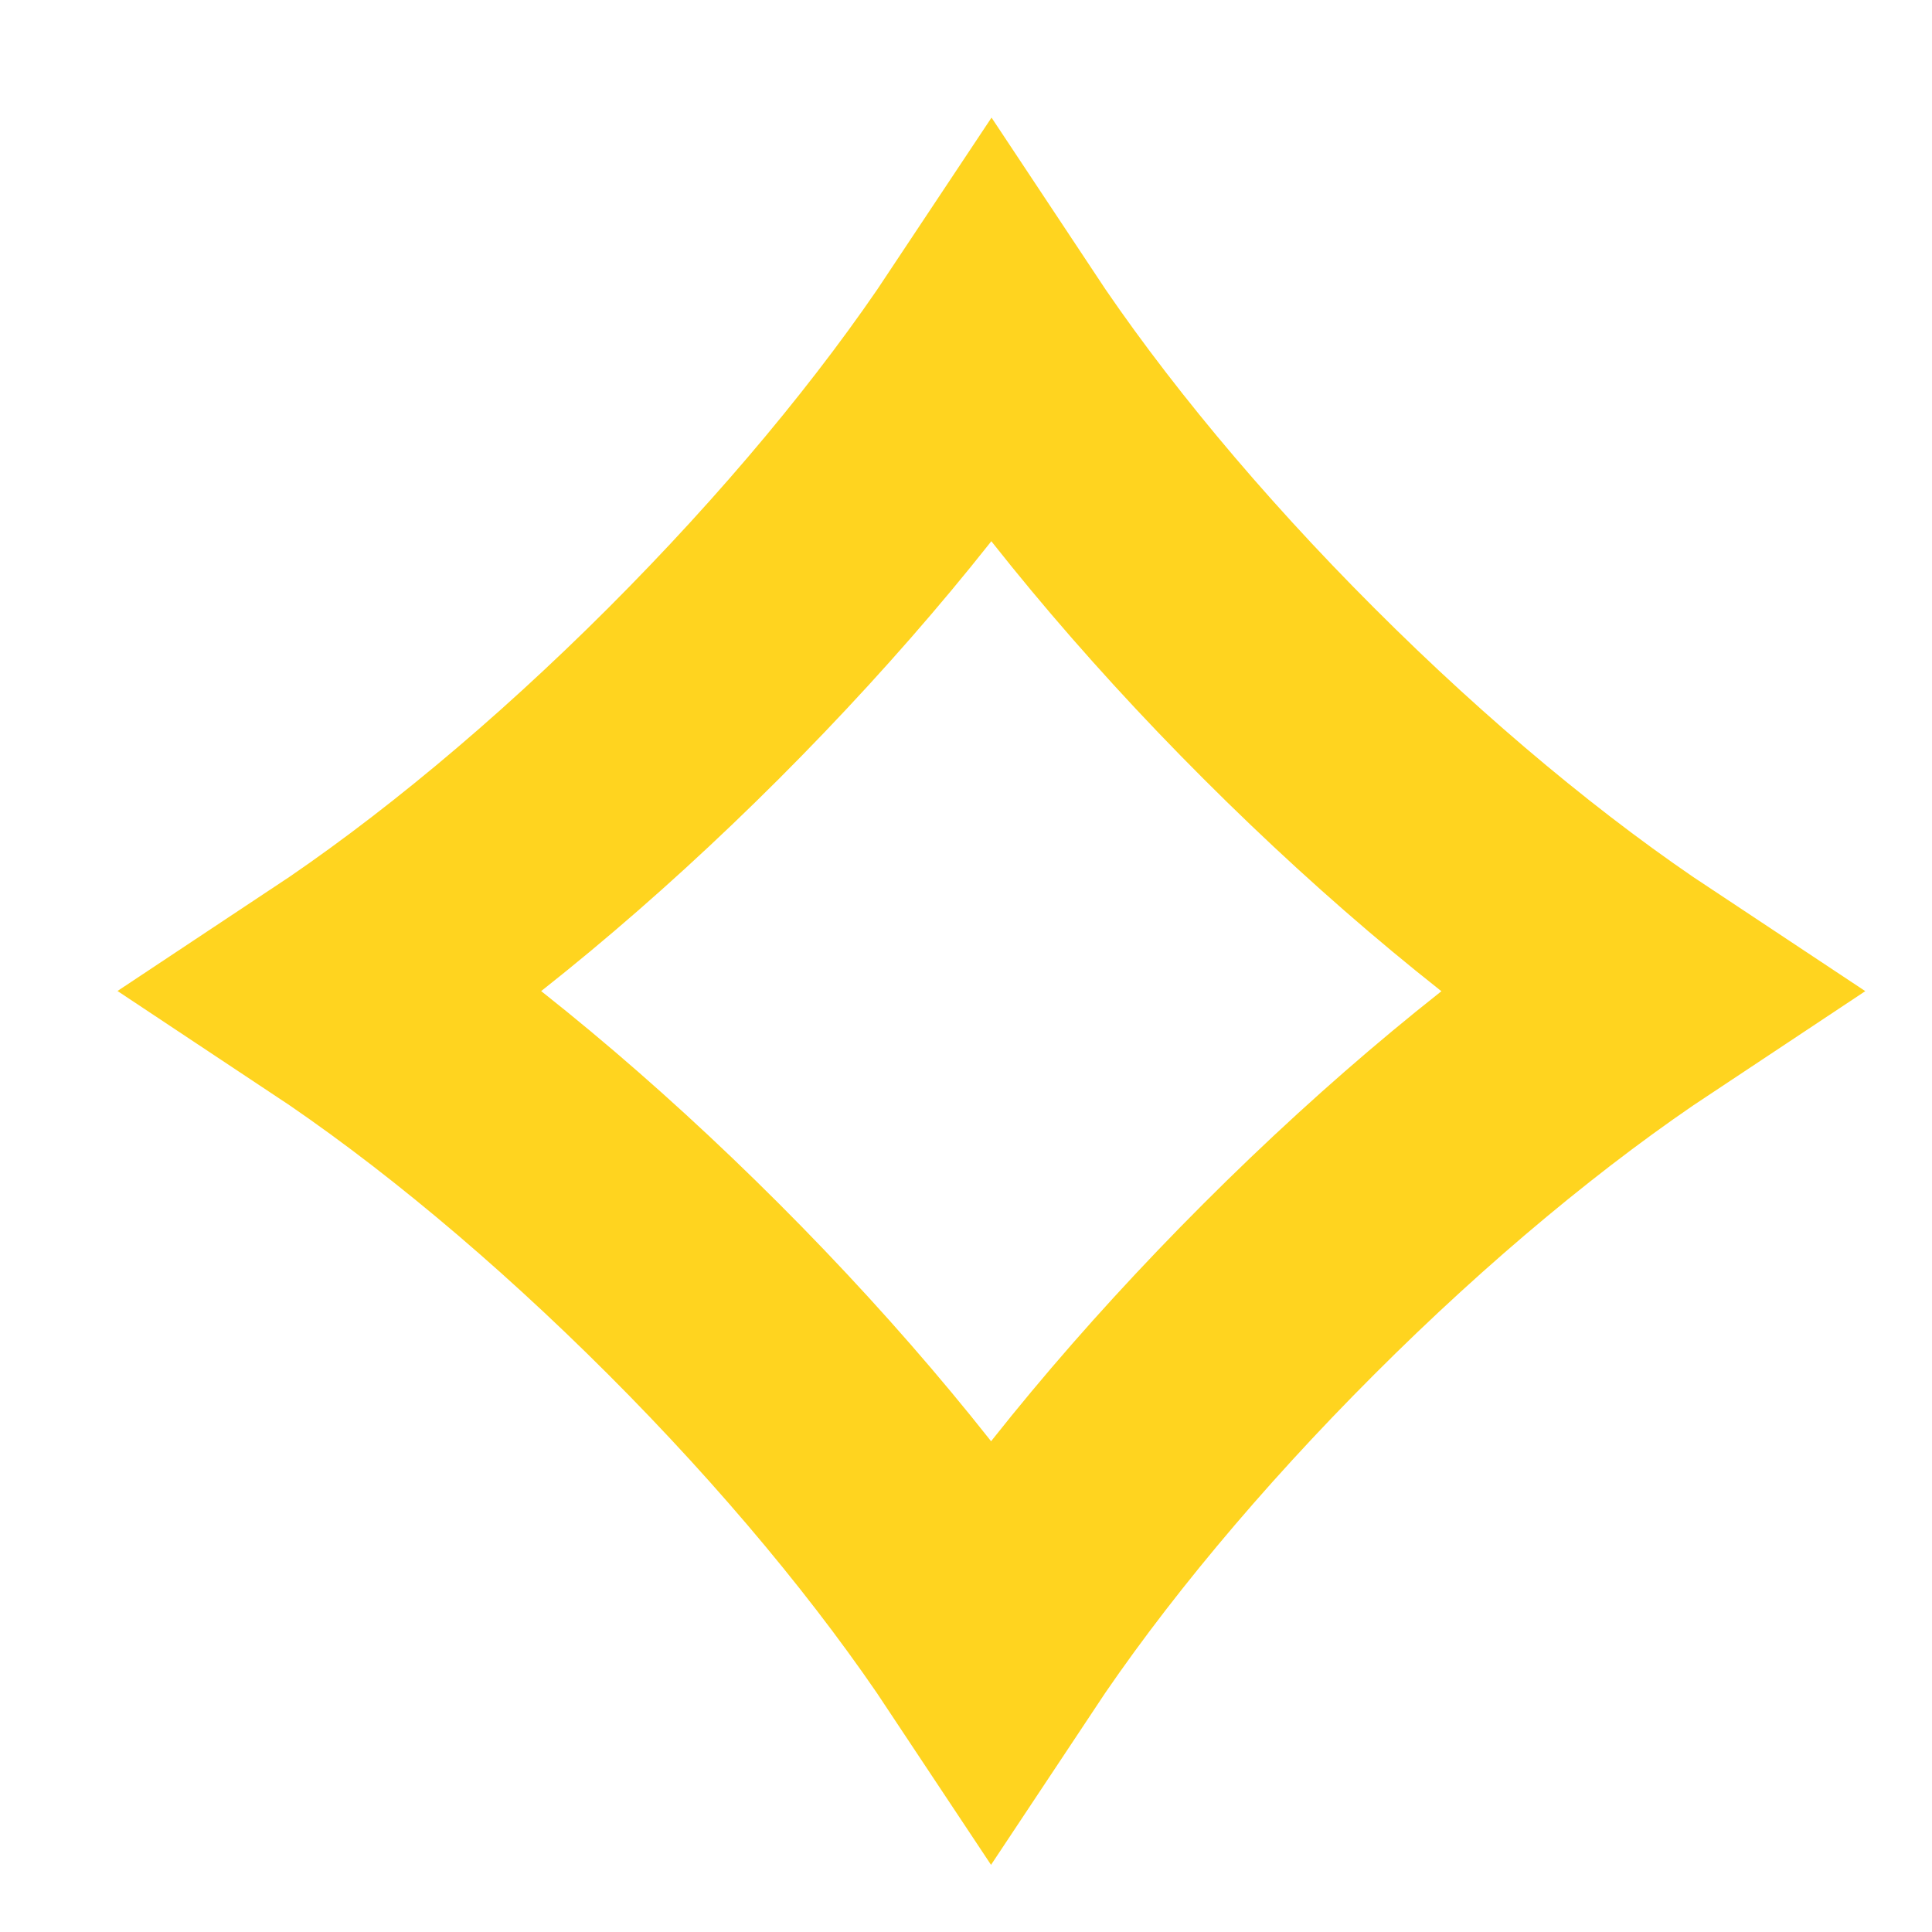 <svg width="24" height="24" viewBox="0 0 24 24" fill="none" xmlns="http://www.w3.org/2000/svg">
<path d="M8.615 16.012C10.09 17.487 11.367 19.027 12.311 20.451C13.257 19.024 14.538 17.486 16.012 16.012C17.488 14.535 19.029 13.258 20.455 12.313C19.029 11.369 17.488 10.092 16.012 8.615C14.536 7.14 13.259 5.6 12.316 4.176C11.37 5.602 10.089 7.141 8.615 8.615C7.139 10.09 5.6 11.367 4.175 12.311C5.602 13.257 7.141 14.538 8.615 16.012Z" stroke="#FFD41F" stroke-width="3"/>
</svg>
